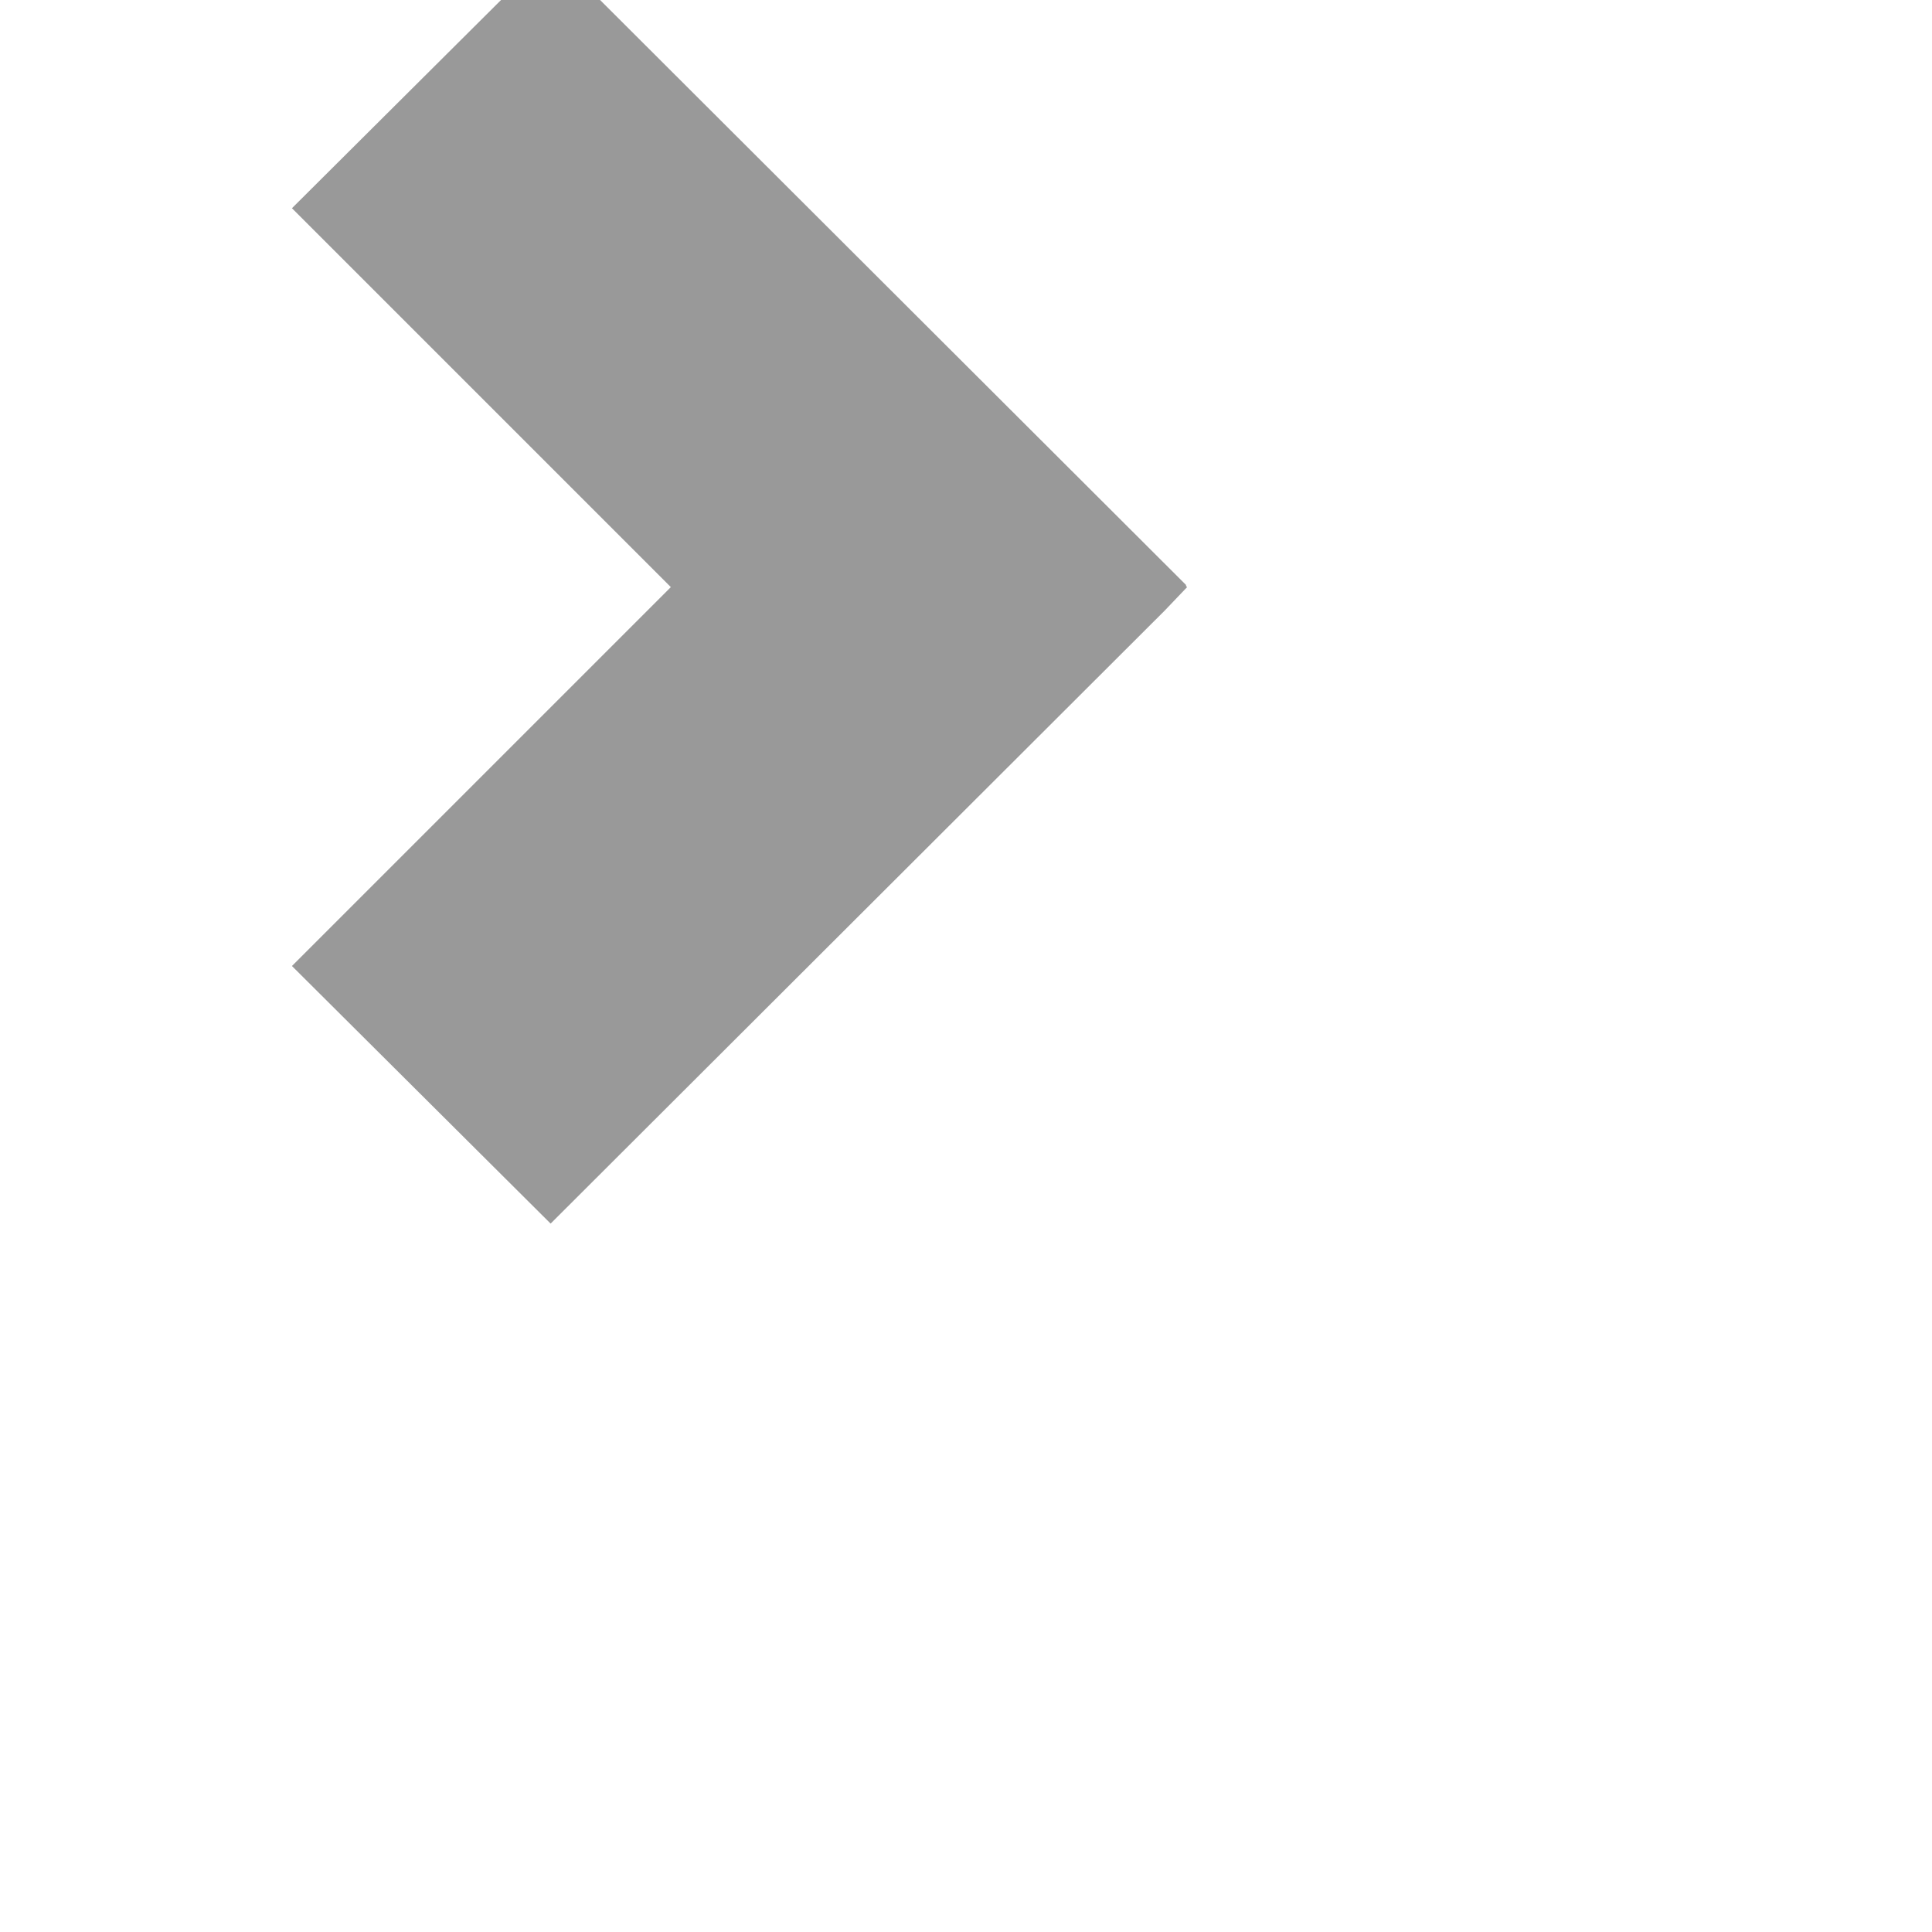 <?xml version="1.0" encoding="utf-8"?>
<!-- Generator: Adobe Illustrator 18.1.1, SVG Export Plug-In . SVG Version: 6.00 Build 0)  -->
<svg version="1.1" id="Layer_1" xmlns="http://www.w3.org/2000/svg" xmlns:xlink="http://www.w3.org/1999/xlink" width="180" height="180">
    <path fill="#999999" transform="scale(0.1,0.1)" d="M272 194l353 353l-353 353l241 240l572 -571l21 -22l-1 -1v-1l-592 -591z"/>
</svg>